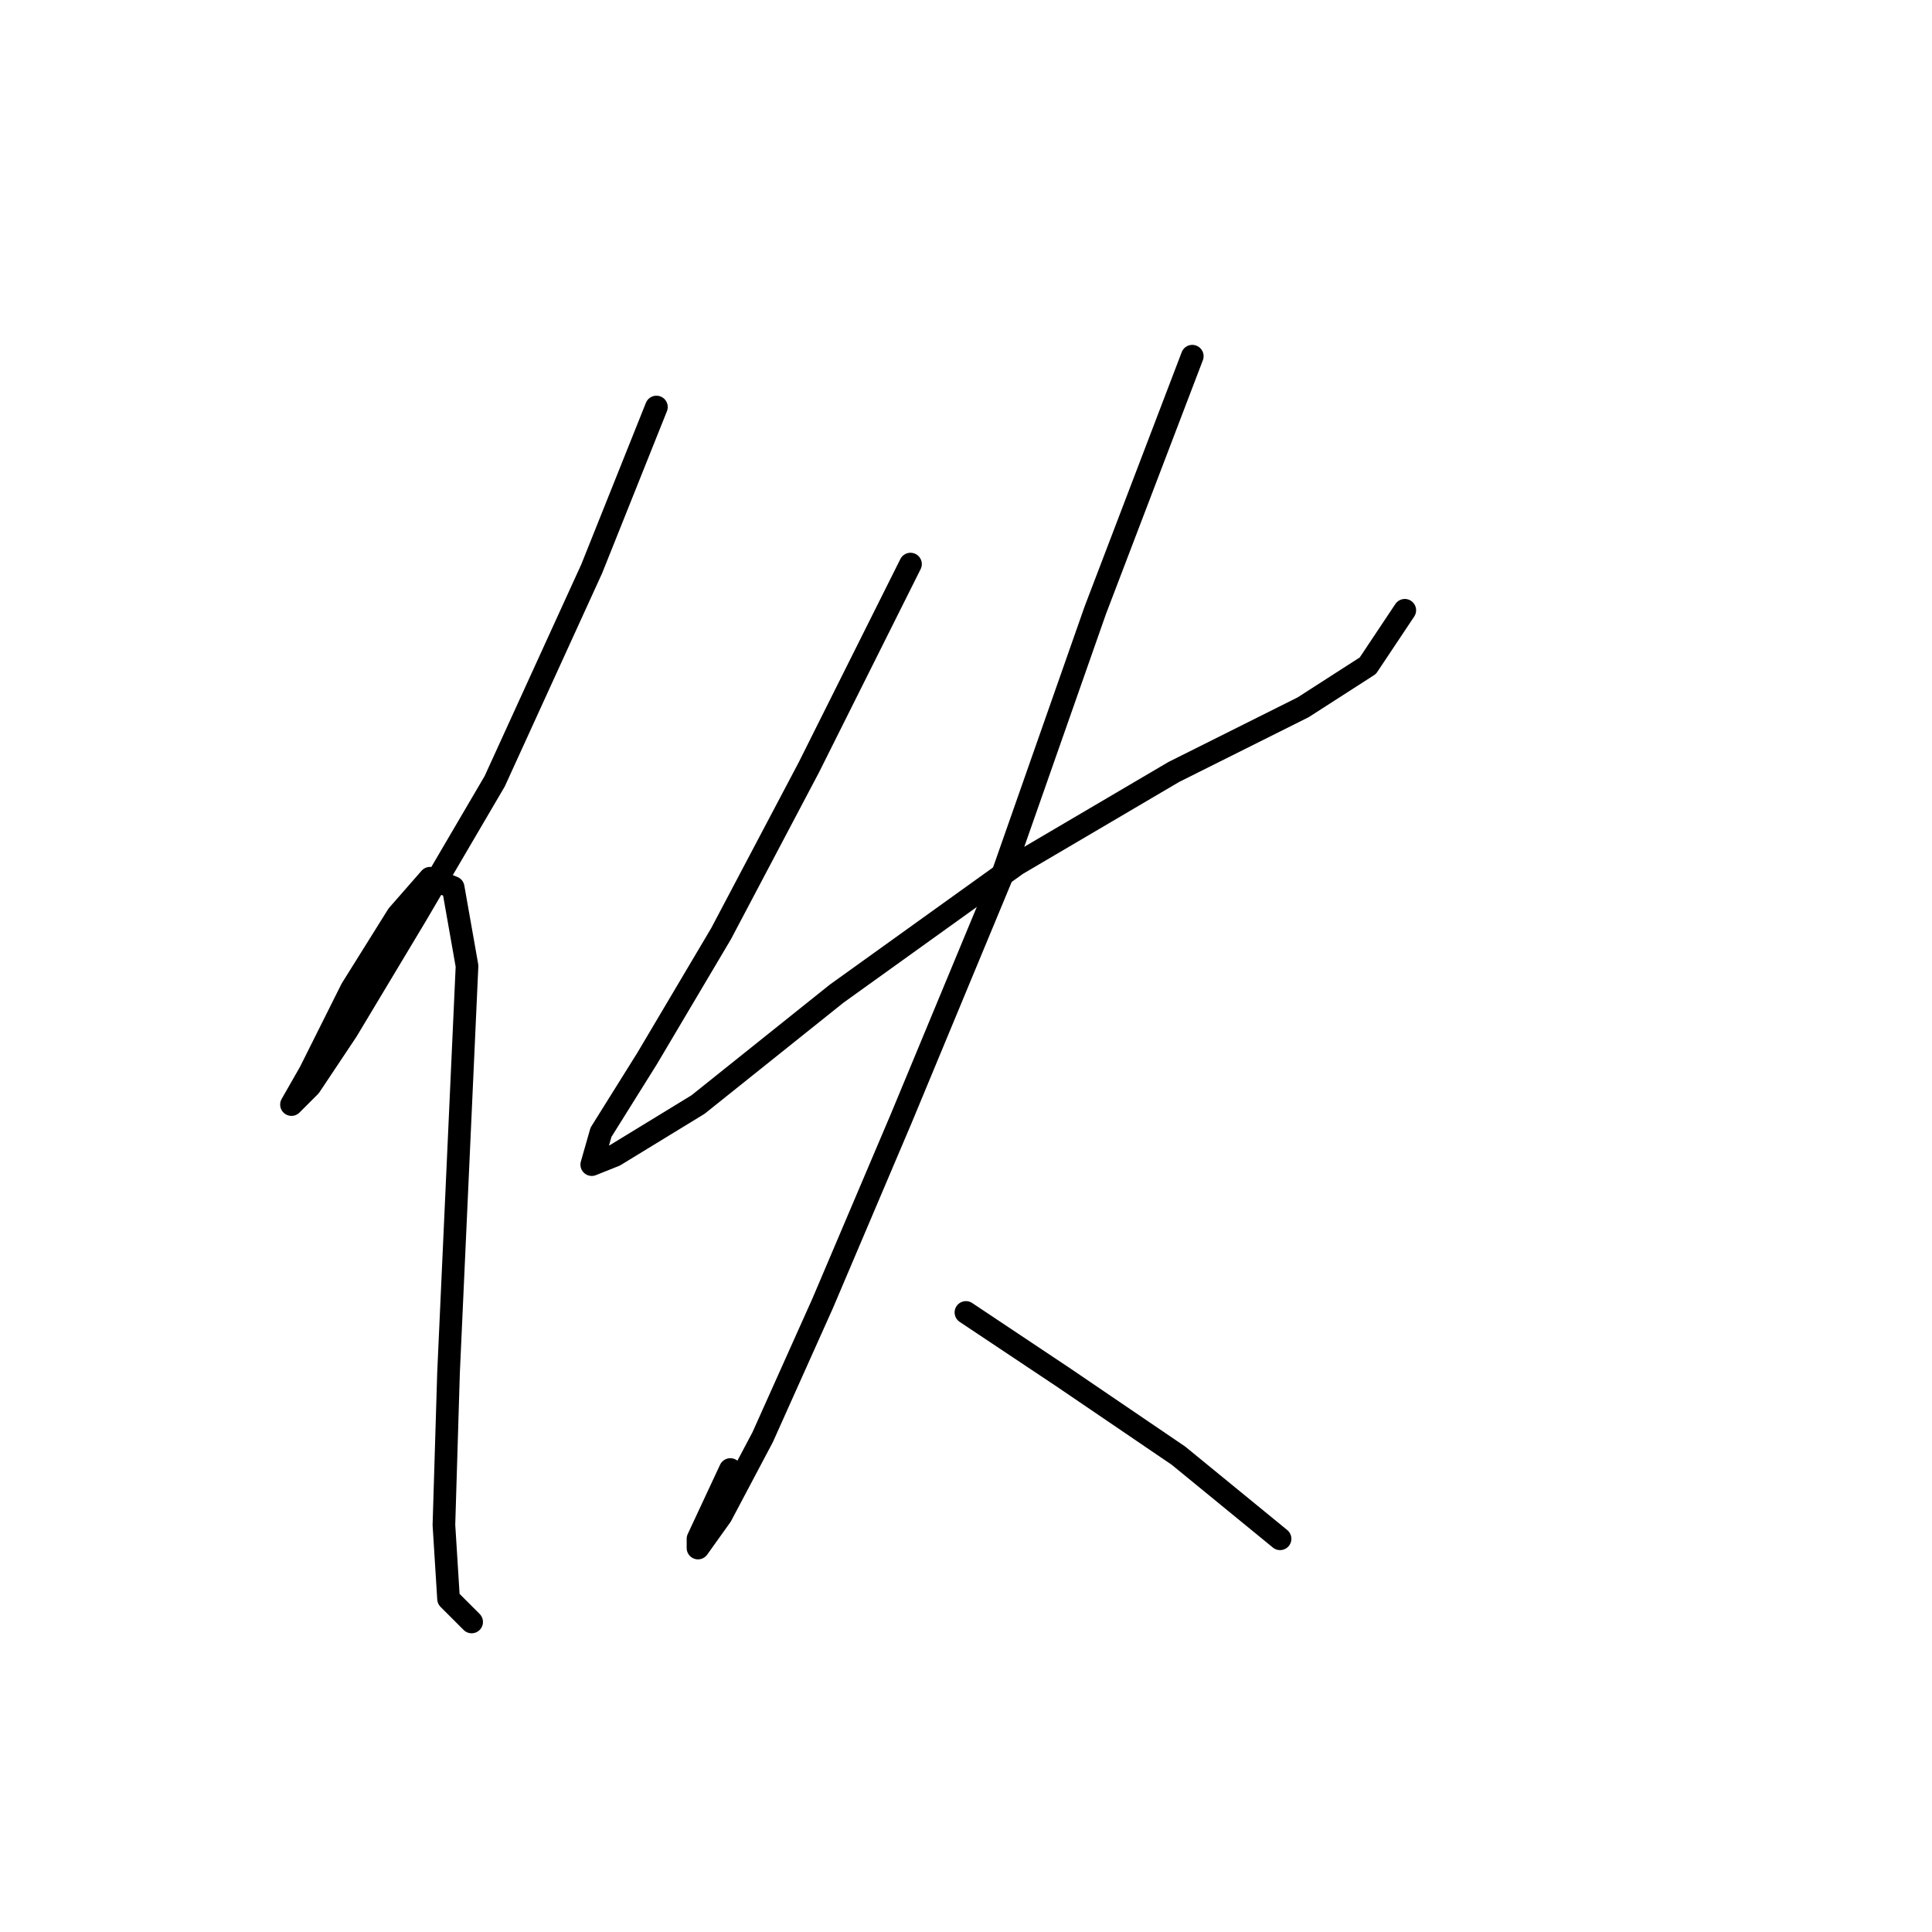 <?xml version="1.0" standalone="no"?>
    <svg width="256" height="256" xmlns="http://www.w3.org/2000/svg" version="1.1">
    <polyline stroke="black" stroke-width="3" stroke-linecap="round" fill="transparent" stroke-linejoin="round" points="86.979 53.932 78.41 75.356 65.555 103.513 55.149 121.264 45.968 136.567 41.071 143.912 38.622 146.361 41.071 142.076 46.58 131.058 52.701 121.264 56.986 116.367 60.046 117.591 61.883 127.997 60.659 154.93 59.434 181.863 58.822 202.063 59.434 211.857 62.495 214.918 62.495 214.918 " />
        <polyline stroke="black" stroke-width="3" stroke-linecap="round" fill="transparent" stroke-linejoin="round" points="120.646 74.744 107.179 101.677 95.549 123.713 85.755 140.24 79.634 150.033 78.41 154.318 81.47 153.094 92.488 146.361 110.852 131.67 134.724 114.531 155.536 102.289 172.675 93.719 181.245 88.21 186.142 80.865 186.142 80.865 " />
        <polyline stroke="black" stroke-width="3" stroke-linecap="round" fill="transparent" stroke-linejoin="round" points="157.984 47.198 145.13 80.865 132.888 115.755 119.421 148.197 109.015 172.682 101.058 190.433 95.549 200.839 92.488 205.124 92.488 203.899 96.773 194.718 96.773 194.718 " />
        <polyline stroke="black" stroke-width="3" stroke-linecap="round" fill="transparent" stroke-linejoin="round" points="127.991 173.906 140.845 182.475 156.148 192.881 169.615 203.899 169.615 203.899 " />
        </svg>
